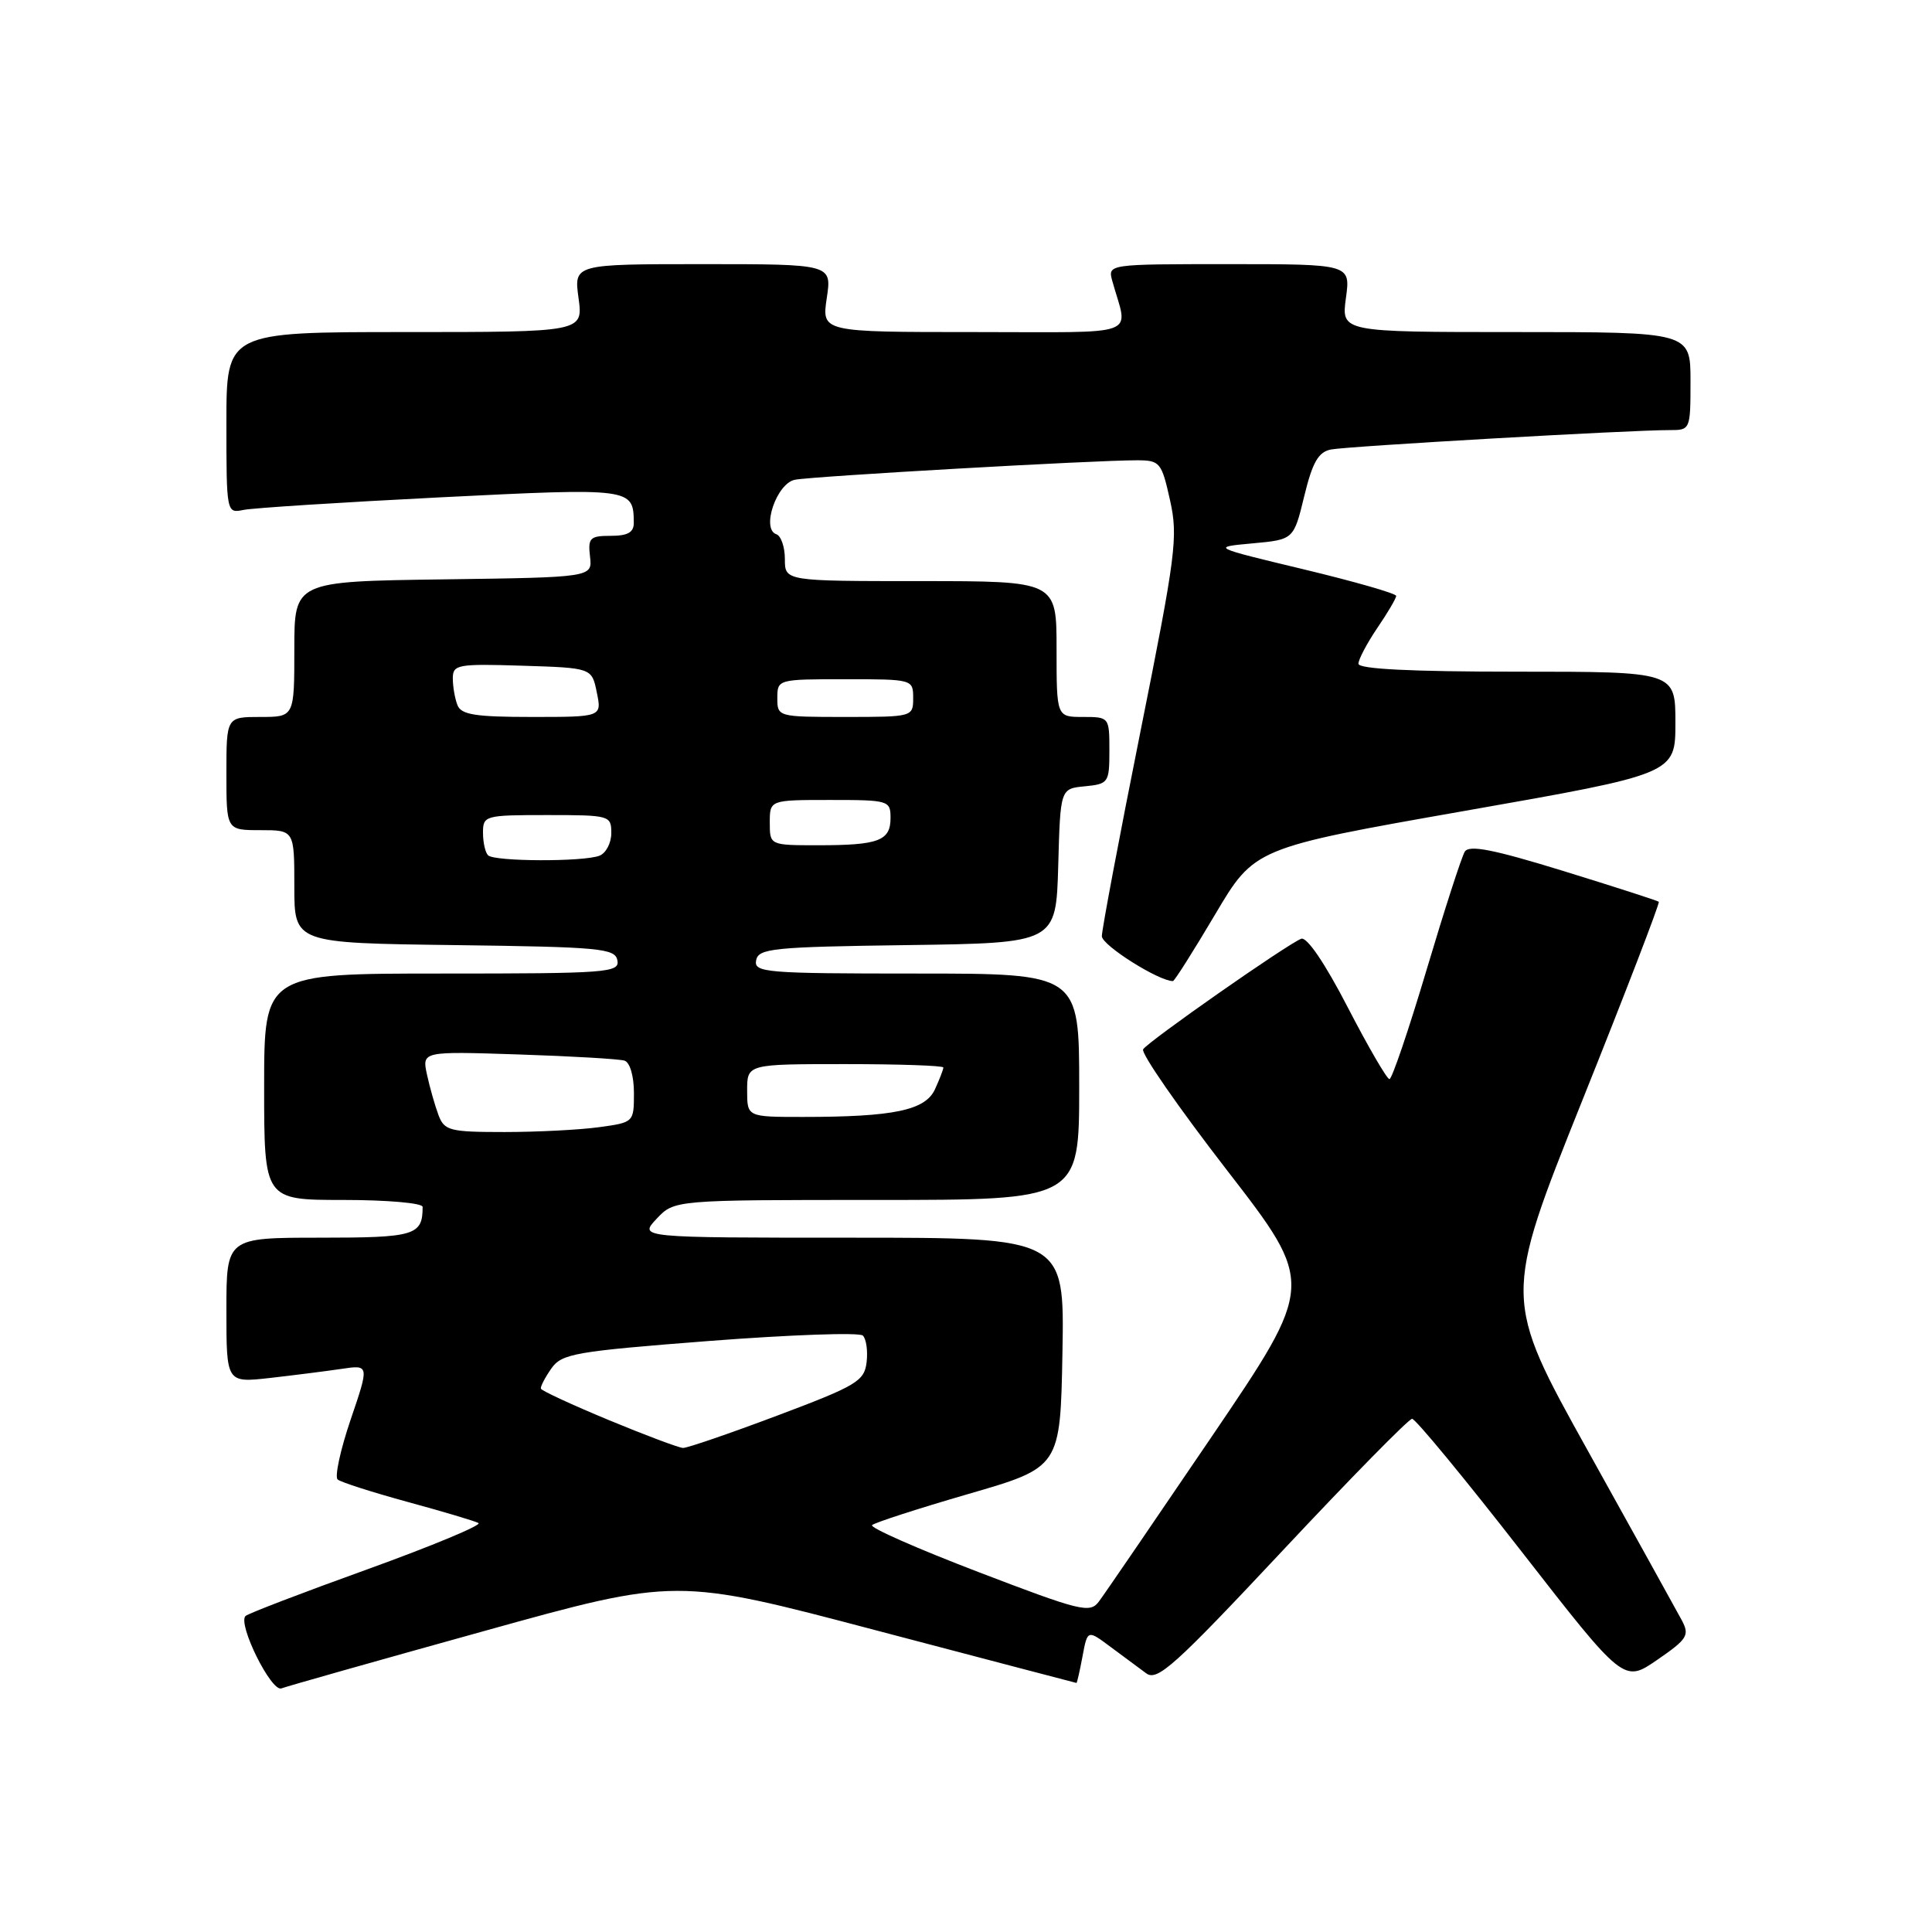 <?xml version="1.0" encoding="UTF-8" standalone="no"?>
<!DOCTYPE svg PUBLIC "-//W3C//DTD SVG 1.1//EN" "http://www.w3.org/Graphics/SVG/1.1/DTD/svg11.dtd" >
<svg xmlns="http://www.w3.org/2000/svg" xmlns:xlink="http://www.w3.org/1999/xlink" version="1.1" viewBox="0 0 256 256">
 <g >
 <path fill="currentColor"
d=" M 64.08 216.14 C 89.60 209.04 89.60 209.04 116.05 216.02 C 130.60 219.85 142.56 222.99 142.64 223.00 C 142.71 223.00 143.08 221.41 143.44 219.47 C 144.10 215.94 144.10 215.94 147.15 218.22 C 148.83 219.47 150.96 221.05 151.89 221.73 C 153.35 222.80 155.67 220.71 169.94 205.48 C 178.94 195.87 186.67 188.00 187.11 188.00 C 187.56 188.00 194.05 195.87 201.54 205.49 C 215.16 222.99 215.16 222.99 219.59 219.94 C 223.60 217.18 223.90 216.69 222.85 214.70 C 222.20 213.49 216.61 203.40 210.42 192.27 C 199.17 172.04 199.17 172.04 209.63 145.90 C 215.39 131.53 219.96 119.64 219.80 119.49 C 219.63 119.34 213.95 117.51 207.18 115.42 C 197.86 112.55 194.67 111.92 194.09 112.85 C 193.67 113.53 191.39 120.59 189.02 128.54 C 186.65 136.49 184.44 142.99 184.11 142.99 C 183.77 142.98 181.28 138.69 178.57 133.45 C 175.58 127.66 173.17 124.11 172.42 124.39 C 170.55 125.11 152.12 138.00 151.47 139.04 C 151.16 139.55 156.16 146.76 162.58 155.06 C 174.26 170.16 174.26 170.16 160.58 190.33 C 153.05 201.42 146.32 211.27 145.61 212.21 C 144.43 213.80 143.22 213.50 129.66 208.31 C 121.58 205.22 115.24 202.42 115.55 202.09 C 115.86 201.77 121.60 199.91 128.31 197.96 C 140.50 194.43 140.50 194.43 140.78 179.21 C 141.05 164.00 141.05 164.00 112.85 164.00 C 84.65 164.00 84.65 164.00 87.00 161.50 C 89.35 159.00 89.35 159.00 116.17 159.00 C 143.00 159.00 143.00 159.00 143.00 144.00 C 143.00 129.00 143.00 129.00 121.43 129.00 C 101.42 129.00 99.88 128.87 100.19 127.25 C 100.49 125.67 102.38 125.47 120.23 125.23 C 139.93 124.96 139.93 124.96 140.22 114.73 C 140.50 104.50 140.50 104.50 143.75 104.19 C 146.88 103.88 147.00 103.71 147.00 99.44 C 147.00 95.03 146.97 95.00 143.50 95.00 C 140.00 95.00 140.00 95.00 140.00 86.00 C 140.00 77.00 140.00 77.00 122.00 77.00 C 104.00 77.00 104.00 77.00 104.00 74.08 C 104.00 72.48 103.49 71.00 102.87 70.79 C 100.84 70.11 102.90 64.05 105.33 63.57 C 107.61 63.11 145.22 60.97 150.68 60.99 C 153.70 61.00 153.92 61.27 155.03 66.26 C 156.12 71.13 155.83 73.39 151.10 97.01 C 148.29 111.03 146.00 123.20 146.00 124.05 C 146.00 125.25 153.53 130.00 155.42 130.00 C 155.62 130.00 158.13 126.03 161.01 121.17 C 166.23 112.35 166.23 112.35 194.12 107.44 C 222.00 102.54 222.00 102.54 222.00 95.77 C 222.00 89.00 222.00 89.00 201.00 89.00 C 186.96 89.00 180.00 88.65 180.00 87.95 C 180.00 87.37 181.13 85.24 182.50 83.21 C 183.88 81.19 185.00 79.28 185.00 78.96 C 185.00 78.64 179.49 77.06 172.75 75.44 C 160.50 72.50 160.50 72.50 165.96 72.00 C 171.42 71.50 171.42 71.50 172.82 65.74 C 173.91 61.25 174.69 59.89 176.36 59.56 C 178.53 59.13 216.18 56.97 221.25 56.99 C 223.97 57.00 224.00 56.93 224.00 50.50 C 224.00 44.00 224.00 44.00 200.86 44.00 C 177.73 44.00 177.73 44.00 178.34 39.50 C 178.96 35.00 178.96 35.00 162.86 35.00 C 146.77 35.00 146.77 35.00 147.39 37.25 C 149.48 44.78 151.59 44.00 129.05 44.00 C 108.88 44.00 108.88 44.00 109.55 39.50 C 110.23 35.00 110.23 35.00 93.13 35.00 C 76.04 35.00 76.04 35.00 76.66 39.50 C 77.27 44.00 77.27 44.00 53.64 44.00 C 30.00 44.00 30.00 44.00 30.00 56.02 C 30.00 67.96 30.02 68.03 32.25 67.57 C 33.49 67.31 45.23 66.56 58.35 65.90 C 83.73 64.63 83.94 64.66 83.98 69.25 C 84.00 70.54 83.19 71.00 80.93 71.00 C 78.17 71.00 77.89 71.28 78.18 73.75 C 78.50 76.50 78.50 76.50 58.75 76.77 C 39.00 77.04 39.00 77.04 39.00 86.02 C 39.00 95.00 39.00 95.00 34.50 95.00 C 30.00 95.00 30.00 95.00 30.00 102.50 C 30.00 110.00 30.00 110.00 34.50 110.00 C 39.00 110.00 39.00 110.00 39.00 117.48 C 39.00 124.96 39.00 124.96 60.24 125.23 C 79.54 125.48 81.50 125.66 81.81 127.25 C 82.12 128.88 80.49 129.00 58.57 129.00 C 35.00 129.00 35.00 129.00 35.00 144.00 C 35.00 159.00 35.00 159.00 45.50 159.00 C 51.28 159.00 56.00 159.41 56.00 159.92 C 56.00 163.70 54.99 164.00 42.39 164.00 C 30.00 164.00 30.00 164.00 30.00 173.62 C 30.00 183.23 30.00 183.23 35.75 182.59 C 38.91 182.23 43.17 181.69 45.22 181.39 C 48.94 180.83 48.94 180.83 46.46 188.11 C 45.10 192.11 44.33 195.68 44.74 196.04 C 45.16 196.40 49.33 197.73 54.00 199.01 C 58.67 200.28 62.90 201.54 63.40 201.81 C 63.89 202.08 57.28 204.83 48.71 207.93 C 40.13 211.02 32.85 213.81 32.53 214.13 C 31.47 215.20 35.95 224.23 37.29 223.72 C 37.99 223.45 50.04 220.04 64.08 216.14 Z  M 80.65 188.16 C 75.78 186.14 71.74 184.27 71.67 184.00 C 71.60 183.72 72.22 182.53 73.05 181.34 C 74.44 179.36 76.12 179.07 94.03 177.68 C 104.74 176.86 113.87 176.53 114.33 176.97 C 114.78 177.40 115.01 178.99 114.83 180.50 C 114.53 183.01 113.52 183.61 103.00 187.57 C 96.67 189.95 91.05 191.88 90.50 191.86 C 89.95 191.84 85.52 190.18 80.65 188.16 Z  M 58.10 147.75 C 57.64 146.51 56.95 144.11 56.58 142.40 C 55.91 139.30 55.91 139.30 68.70 139.72 C 75.74 139.95 82.06 140.32 82.75 140.54 C 83.47 140.77 84.00 142.59 84.00 144.83 C 84.00 148.71 83.98 148.73 79.36 149.36 C 76.81 149.71 71.17 150.00 66.84 150.00 C 59.58 150.00 58.88 149.82 58.10 147.75 Z  M 99.00 144.50 C 99.00 141.00 99.00 141.00 112.00 141.00 C 119.15 141.00 125.00 141.20 125.00 141.45 C 125.00 141.70 124.50 143.00 123.89 144.33 C 122.62 147.12 118.44 148.00 106.36 148.00 C 99.00 148.00 99.00 148.00 99.00 144.50 Z  M 64.67 113.33 C 64.30 112.97 64.00 111.62 64.00 110.33 C 64.00 108.07 64.26 108.00 72.50 108.00 C 80.80 108.00 81.00 108.06 81.00 110.39 C 81.00 111.71 80.29 113.06 79.42 113.39 C 77.28 114.21 65.50 114.17 64.67 113.33 Z  M 102.00 109.00 C 102.00 106.00 102.00 106.00 110.00 106.00 C 117.77 106.00 118.00 106.07 118.00 108.39 C 118.00 111.41 116.42 112.00 108.42 112.00 C 102.00 112.00 102.00 112.00 102.00 109.00 Z  M 60.61 93.42 C 60.27 92.55 60.00 90.96 60.00 89.88 C 60.00 88.06 60.64 87.94 69.21 88.21 C 78.42 88.50 78.42 88.50 79.08 91.75 C 79.75 95.00 79.75 95.00 70.48 95.00 C 62.95 95.00 61.10 94.70 60.61 93.42 Z  M 103.00 92.50 C 103.00 90.02 103.07 90.00 112.00 90.00 C 120.93 90.00 121.00 90.02 121.00 92.50 C 121.00 94.98 120.93 95.00 112.00 95.00 C 103.07 95.00 103.00 94.98 103.00 92.50 Z "/>
</g>
</svg>